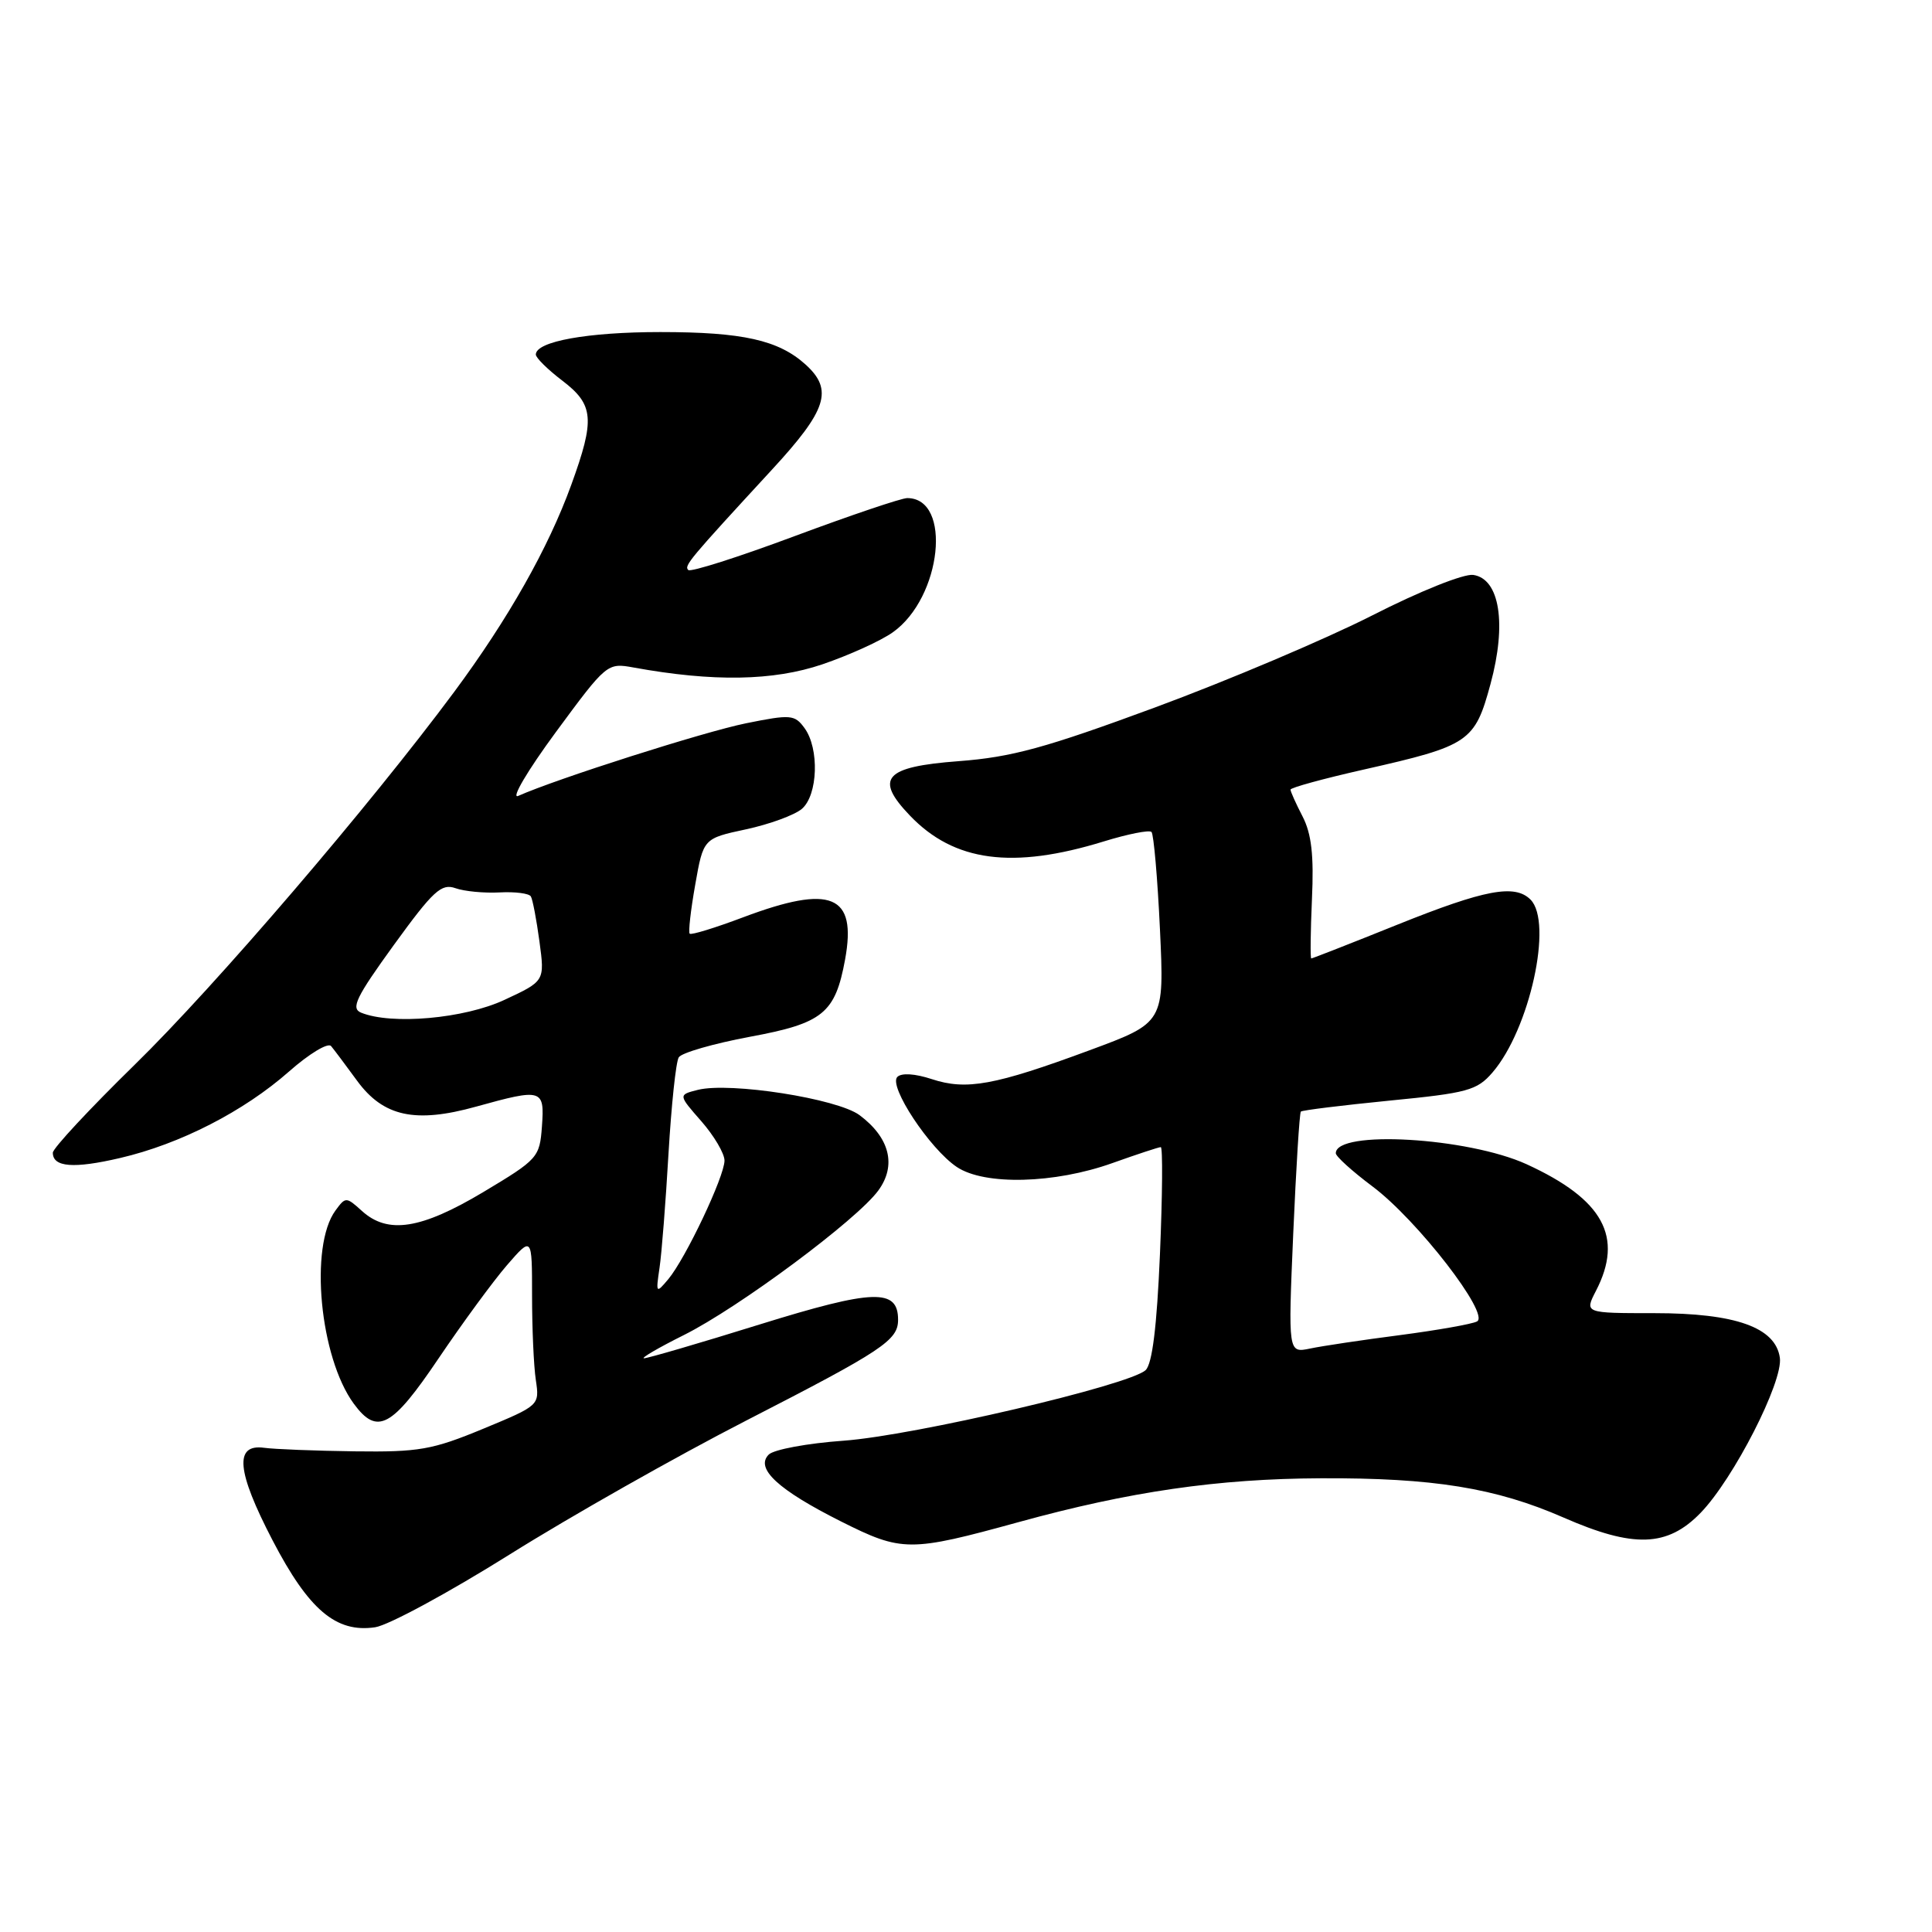<?xml version="1.0" encoding="UTF-8" standalone="no"?>
<!DOCTYPE svg PUBLIC "-//W3C//DTD SVG 1.1//EN" "http://www.w3.org/Graphics/SVG/1.1/DTD/svg11.dtd" >
<svg xmlns="http://www.w3.org/2000/svg" xmlns:xlink="http://www.w3.org/1999/xlink" version="1.1" viewBox="0 0 256 256">
 <g >
 <path fill="currentColor"
d=" M 67.56 205.96 C 75.62 200.91 89.70 192.94 98.86 188.24 C 116.98 178.94 119.00 177.60 119.00 174.88 C 119.00 170.70 115.76 170.81 100.65 175.50 C 92.69 177.98 85.79 179.99 85.33 179.98 C 84.88 179.97 87.25 178.58 90.62 176.90 C 97.90 173.26 113.55 161.63 116.38 157.75 C 118.82 154.42 117.90 150.75 113.89 147.76 C 110.94 145.57 96.74 143.35 92.48 144.41 C 89.86 145.07 89.86 145.07 92.93 148.57 C 94.62 150.50 96.00 152.84 96.00 153.78 C 96.00 155.88 90.85 166.75 88.55 169.50 C 86.93 171.43 86.89 171.38 87.39 168.00 C 87.68 166.07 88.21 159.26 88.58 152.85 C 88.96 146.44 89.56 140.70 89.94 140.10 C 90.31 139.50 94.55 138.28 99.36 137.38 C 109.05 135.59 110.67 134.27 111.98 127.13 C 113.55 118.55 110.16 117.15 98.49 121.54 C 94.78 122.94 91.59 123.92 91.39 123.72 C 91.19 123.53 91.52 120.61 92.12 117.23 C 93.20 111.10 93.20 111.10 98.85 109.89 C 101.96 109.22 105.29 108.00 106.25 107.18 C 108.38 105.36 108.59 99.18 106.60 96.47 C 105.30 94.69 104.78 94.64 98.85 95.84 C 93.27 96.97 73.74 103.20 68.67 105.46 C 67.66 105.91 69.89 102.12 73.63 97.04 C 80.38 87.88 80.46 87.81 83.96 88.45 C 94.52 90.37 102.47 90.23 108.96 88.03 C 112.51 86.82 116.73 84.91 118.32 83.77 C 124.79 79.17 126.19 66.00 120.21 66.00 C 119.45 66.00 112.73 68.27 105.29 71.04 C 97.84 73.82 91.50 75.84 91.20 75.53 C 90.62 74.96 91.27 74.19 102.29 62.23 C 109.59 54.32 110.44 51.66 106.75 48.31 C 103.16 45.06 98.41 44.00 87.50 44.00 C 77.86 44.00 71.00 45.24 71.00 46.98 C 71.00 47.41 72.57 48.96 74.50 50.43 C 78.70 53.63 78.86 55.54 75.69 64.26 C 72.66 72.61 67.34 82.02 60.19 91.67 C 48.98 106.78 28.57 130.60 17.84 141.09 C 11.88 146.92 7.00 152.16 7.00 152.74 C 7.00 154.66 9.76 154.88 15.92 153.44 C 23.87 151.59 32.31 147.26 38.31 141.97 C 40.96 139.63 43.46 138.12 43.87 138.61 C 44.28 139.10 45.83 141.17 47.32 143.21 C 50.80 147.96 55.02 148.88 63.10 146.63 C 71.86 144.20 72.17 144.29 71.81 149.25 C 71.51 153.37 71.28 153.62 64.05 157.95 C 55.78 162.89 51.39 163.57 47.96 160.46 C 45.87 158.57 45.79 158.57 44.45 160.40 C 40.97 165.15 42.37 179.85 46.88 186.00 C 49.98 190.22 51.92 189.18 58.11 180.00 C 61.27 175.32 65.34 169.77 67.17 167.65 C 70.50 163.81 70.50 163.81 70.50 171.65 C 70.50 175.97 70.72 181.01 71.00 182.86 C 71.50 186.22 71.48 186.23 64.00 189.33 C 57.28 192.11 55.51 192.42 47.00 192.31 C 41.77 192.24 36.38 192.03 35.00 191.84 C 31.02 191.30 31.35 194.94 36.11 204.09 C 40.91 213.32 44.53 216.39 49.71 215.62 C 51.47 215.36 59.50 211.01 67.56 205.96 Z  M 135.00 201.68 C 149.71 197.63 161.37 195.94 175.00 195.88 C 189.90 195.81 198.18 197.15 207.17 201.08 C 216.46 205.15 220.93 205.00 225.33 200.47 C 229.70 195.97 236.29 183.08 235.84 179.91 C 235.27 175.89 229.98 174.00 219.22 174.00 C 209.95 174.00 209.95 174.00 211.47 171.05 C 215.17 163.90 212.45 158.93 202.29 154.27 C 194.49 150.71 177.00 149.69 177.00 152.81 C 177.00 153.23 179.18 155.20 181.85 157.20 C 187.77 161.62 197.49 174.17 195.71 175.10 C 195.05 175.45 190.45 176.26 185.50 176.91 C 180.55 177.55 175.19 178.35 173.59 178.69 C 170.68 179.29 170.68 179.29 171.36 163.46 C 171.74 154.75 172.19 147.47 172.37 147.29 C 172.56 147.11 177.84 146.46 184.10 145.84 C 194.45 144.83 195.71 144.49 197.76 142.11 C 202.69 136.40 205.81 122.21 202.80 119.20 C 200.72 117.12 196.75 117.87 185.22 122.50 C 179.06 124.98 173.90 127.00 173.75 127.00 C 173.61 127.00 173.65 123.46 173.84 119.14 C 174.11 113.34 173.78 110.48 172.60 108.19 C 171.72 106.49 171.00 104.89 171.00 104.63 C 171.00 104.37 175.39 103.17 180.75 101.96 C 194.69 98.81 195.42 98.31 197.50 90.63 C 199.67 82.64 198.72 76.69 195.21 76.18 C 193.96 76.00 188.09 78.35 181.80 81.56 C 175.64 84.69 162.71 90.17 153.05 93.74 C 138.51 99.11 134.05 100.33 127.01 100.86 C 117.19 101.60 115.83 103.13 120.58 108.08 C 126.43 114.19 134.17 115.22 146.27 111.49 C 149.45 110.51 152.28 109.95 152.58 110.24 C 152.87 110.54 153.38 116.34 153.70 123.14 C 154.28 135.50 154.28 135.50 144.39 139.16 C 131.80 143.82 128.05 144.50 123.47 142.99 C 121.25 142.26 119.46 142.14 118.90 142.70 C 117.69 143.91 123.20 152.23 126.78 154.63 C 130.45 157.09 139.72 156.86 147.41 154.11 C 150.66 152.95 153.54 152.00 153.81 152.00 C 154.08 152.00 154.03 158.37 153.70 166.17 C 153.29 175.81 152.68 180.72 151.80 181.55 C 149.65 183.55 121.13 190.22 111.79 190.90 C 106.99 191.24 102.53 192.07 101.86 192.74 C 100.03 194.57 103.10 197.41 111.42 201.59 C 119.53 205.66 120.53 205.66 135.00 201.68 Z  M 47.84 134.18 C 46.46 133.61 47.18 132.13 52.19 125.21 C 57.40 118.03 58.48 117.03 60.35 117.69 C 61.53 118.11 64.17 118.36 66.21 118.25 C 68.25 118.14 70.11 118.38 70.34 118.78 C 70.58 119.17 71.09 121.86 71.48 124.75 C 72.19 130.00 72.19 130.00 66.84 132.49 C 61.51 134.98 51.87 135.83 47.84 134.18 Z "/>
</g>
</svg>